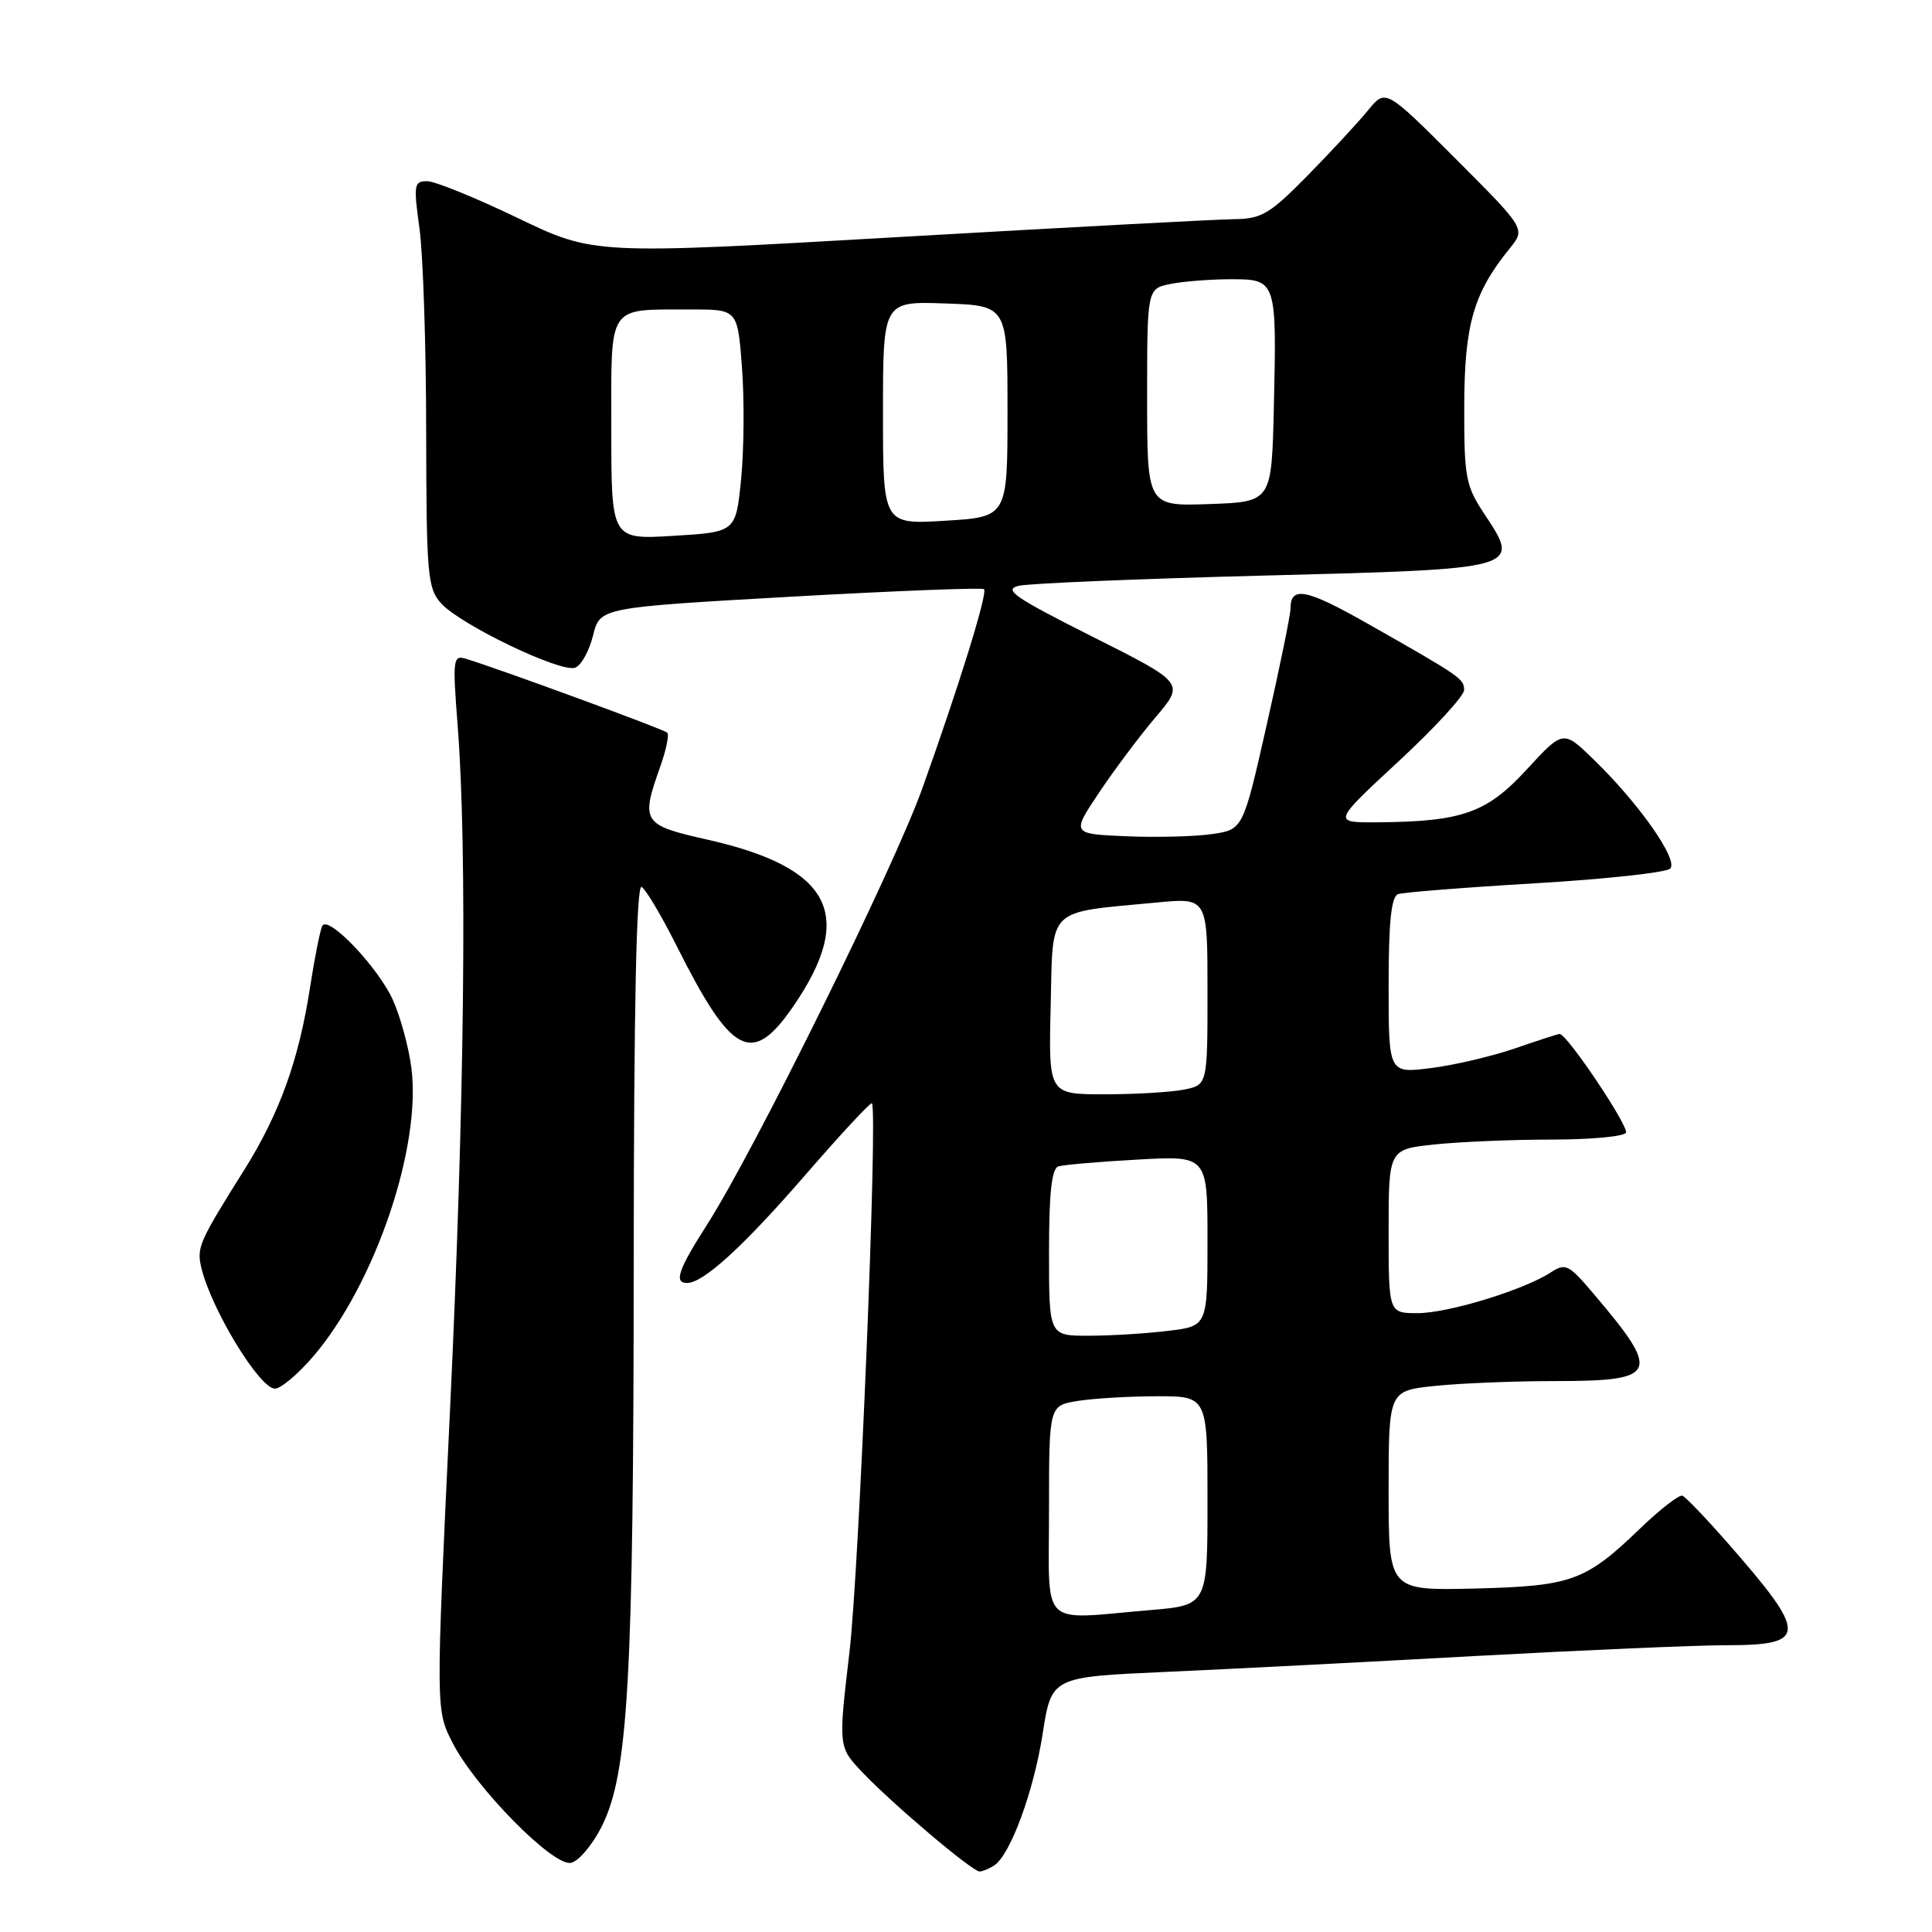 <?xml version="1.0" encoding="UTF-8" standalone="no"?>
<!DOCTYPE svg PUBLIC "-//W3C//DTD SVG 1.1//EN" "http://www.w3.org/Graphics/SVG/1.1/DTD/svg11.dtd" >
<svg xmlns="http://www.w3.org/2000/svg" xmlns:xlink="http://www.w3.org/1999/xlink" version="1.1" viewBox="0 0 256 256">
 <g >
 <path fill="currentColor"
d=" M 131.71 247.20 C 133.86 245.83 136.96 237.43 138.16 229.72 C 139.33 222.21 139.33 222.21 154.41 221.54 C 162.71 221.17 181.20 220.22 195.50 219.43 C 209.80 218.65 224.78 218.00 228.78 218.00 C 239.55 218.00 239.57 216.59 228.97 204.50 C 226.08 201.20 223.36 198.36 222.93 198.19 C 222.51 198.02 219.98 199.98 217.33 202.53 C 210.07 209.52 208.26 210.17 195.35 210.49 C 184.00 210.76 184.00 210.76 184.00 197.52 C 184.00 184.28 184.00 184.28 190.15 183.64 C 193.53 183.29 200.67 183.00 206.02 183.00 C 219.78 183.00 220.19 182.04 211.04 171.29 C 207.87 167.55 207.42 167.34 205.49 168.60 C 201.94 170.92 191.89 174.00 187.84 174.00 C 184.00 174.00 184.00 174.00 184.00 163.14 C 184.00 152.28 184.00 152.28 190.15 151.64 C 193.53 151.29 200.48 151.00 205.59 151.00 C 210.70 151.00 215.13 150.60 215.44 150.10 C 215.91 149.34 207.64 137.00 206.66 137.00 C 206.47 137.00 203.80 137.86 200.74 138.92 C 197.67 139.97 192.65 141.15 189.58 141.53 C 184.00 142.23 184.00 142.23 184.00 130.58 C 184.00 122.17 184.35 118.81 185.25 118.48 C 185.94 118.24 194.12 117.59 203.43 117.04 C 212.74 116.49 220.78 115.62 221.31 115.09 C 222.44 113.96 217.16 106.44 211.14 100.61 C 207.13 96.72 207.13 96.72 202.31 101.95 C 197.00 107.73 193.76 108.87 182.53 108.96 C 176.56 109.00 176.56 109.00 185.28 100.92 C 190.08 96.47 194.00 92.21 194.00 91.44 C 194.00 89.94 193.63 89.68 181.21 82.63 C 173.08 78.02 171.00 77.61 171.00 80.63 C 171.00 81.46 169.58 88.39 167.85 96.03 C 164.71 109.92 164.71 109.92 160.60 110.52 C 158.35 110.85 153.23 110.98 149.24 110.81 C 141.97 110.50 141.97 110.50 145.65 105.00 C 147.68 101.97 151.05 97.47 153.15 95.00 C 156.97 90.50 156.97 90.50 144.73 84.35 C 134.40 79.15 132.89 78.11 135.00 77.62 C 136.38 77.30 150.95 76.69 167.39 76.27 C 201.64 75.39 201.53 75.42 196.69 68.11 C 194.20 64.35 194.00 63.27 194.02 53.77 C 194.05 42.98 195.25 38.82 200.05 32.91 C 202.15 30.32 202.15 30.32 192.88 21.04 C 183.60 11.76 183.60 11.76 181.26 14.63 C 179.97 16.21 176.38 20.09 173.27 23.25 C 168.26 28.35 167.17 29.00 163.56 29.04 C 161.33 29.06 141.32 30.13 119.09 31.41 C 78.69 33.74 78.69 33.74 68.59 28.88 C 63.04 26.21 57.65 24.02 56.61 24.01 C 54.86 24.00 54.78 24.48 55.58 30.25 C 56.06 33.69 56.46 45.79 56.47 57.14 C 56.50 76.24 56.65 77.95 58.46 79.96 C 61.04 82.80 74.35 89.19 76.22 88.47 C 77.02 88.16 78.08 86.25 78.58 84.21 C 79.50 80.50 79.50 80.50 104.74 79.07 C 118.62 78.29 130.17 77.84 130.39 78.07 C 130.89 78.59 127.09 90.84 122.20 104.50 C 118.41 115.08 99.93 152.53 93.69 162.27 C 89.87 168.25 89.26 170.00 91.04 170.00 C 93.20 170.00 98.48 165.18 106.71 155.69 C 111.39 150.29 115.36 146.02 115.53 146.19 C 116.34 147.01 113.85 207.98 112.55 218.99 C 111.08 231.49 111.08 231.49 114.29 234.86 C 118.27 239.05 128.86 248.01 129.80 247.98 C 130.19 247.98 131.05 247.62 131.71 247.20 Z  M 79.76 241.96 C 83.25 234.93 83.95 222.54 83.97 167.19 C 83.99 133.10 84.33 117.09 85.02 117.52 C 85.59 117.86 87.67 121.38 89.65 125.32 C 96.96 139.89 99.64 141.29 105.09 133.38 C 113.42 121.26 110.20 114.97 93.75 111.26 C 85.11 109.32 84.87 108.93 87.50 101.54 C 88.27 99.36 88.69 97.35 88.41 97.08 C 87.96 96.63 66.06 88.60 61.70 87.28 C 60.03 86.78 59.96 87.38 60.64 96.12 C 61.93 112.70 61.55 146.48 59.62 187.03 C 57.74 226.56 57.74 226.56 59.95 230.90 C 62.99 236.86 73.25 247.29 75.64 246.84 C 76.66 246.65 78.51 244.46 79.76 241.96 Z  M 41.49 179.75 C 49.67 170.20 55.87 152.00 54.51 141.50 C 54.16 138.75 53.05 134.70 52.06 132.50 C 50.12 128.20 43.55 121.29 42.72 122.66 C 42.44 123.12 41.71 126.80 41.08 130.84 C 39.60 140.47 37.03 147.59 32.33 155.07 C 26.36 164.58 26.04 165.31 26.68 167.99 C 28.00 173.50 34.39 184.00 36.43 184.00 C 37.21 184.00 39.48 182.09 41.49 179.75 Z  M 139.00 200.13 C 139.00 186.26 139.00 186.26 142.75 185.64 C 144.81 185.30 149.54 185.02 153.25 185.01 C 160.00 185.00 160.00 185.00 160.00 198.85 C 160.00 212.71 160.00 212.71 152.35 213.35 C 137.57 214.60 139.00 216.02 139.00 200.13 Z  M 139.00 165.97 C 139.00 158.02 139.35 154.83 140.25 154.55 C 140.94 154.34 145.66 153.93 150.75 153.65 C 160.00 153.13 160.00 153.13 160.00 164.43 C 160.00 175.72 160.00 175.72 154.75 176.35 C 151.86 176.70 147.14 176.99 144.25 176.99 C 139.00 177.00 139.00 177.00 139.00 165.97 Z  M 139.22 133.29 C 139.54 120.00 138.52 120.99 153.25 119.59 C 160.00 118.94 160.00 118.94 160.00 131.35 C 160.00 143.75 160.00 143.75 156.88 144.38 C 155.16 144.72 150.42 145.00 146.34 145.00 C 138.94 145.00 138.94 145.00 139.22 133.29 Z  M 81.00 56.87 C 81.00 40.04 80.33 41.04 91.62 41.01 C 97.74 41.00 97.74 41.00 98.32 48.75 C 98.64 53.01 98.58 59.65 98.20 63.50 C 97.50 70.50 97.50 70.50 89.25 71.00 C 81.00 71.50 81.00 71.50 81.00 56.87 Z  M 117.00 54.71 C 117.00 39.92 117.00 39.92 125.25 40.21 C 133.50 40.50 133.50 40.50 133.50 54.50 C 133.50 68.50 133.50 68.50 125.25 69.00 C 117.00 69.50 117.00 69.50 117.00 54.71 Z  M 152.00 52.67 C 152.00 38.25 152.00 38.25 155.12 37.62 C 156.84 37.28 160.44 37.00 163.11 37.00 C 169.14 37.00 169.18 37.13 168.79 54.00 C 168.50 66.50 168.50 66.50 160.25 66.79 C 152.00 67.08 152.00 67.08 152.00 52.67 Z "/>
</g>
</svg>
